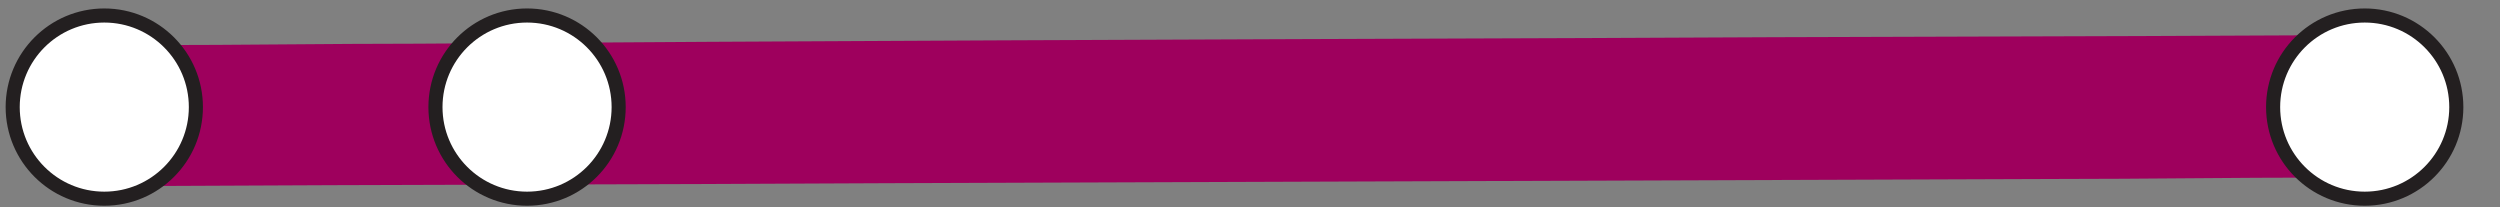 <?xml version="1.0" encoding="utf-8"?>
<!-- Generator: Adobe Illustrator 22.1.0, SVG Export Plug-In . SVG Version: 6.00 Build 0)  -->
<svg version="1.1" id="Layer_1" xmlns="http://www.w3.org/2000/svg" xmlns:xlink="http://www.w3.org/1999/xlink" x="0px" y="0px"
	 viewBox="0 0 177.4 14.7" style="enable-background:new 0 0 177.4 14.7;" xml:space="preserve">
<rect x="0" y="0" width="177.4" height="14.7" fill="#808080" stroke="none"/>
<style type="text/css">
	.st0{fill:none;}
	.st1{fill:#9E005D;}
	.st2{fill:#FFFFFF;stroke:#231F20;stroke-miterlimit:10;}
</style>
<g>
	<line class="st0" x1="164.9" y1="7.5" x2="10.6" y2="8.1"/>
	<g>
		<path class="st1" d="M164.9,2.5c-17.4,0.1-34.8,0.1-52.2,0.2C85,2.8,57.3,2.9,29.6,3.1c-6.3,0-12.6,0.1-19,0.1c-3.9,0-3.9,10,0,10
			C28,13.1,45.4,13.1,62.8,13c27.7-0.1,55.4-0.2,83.1-0.3c6.3,0,12.6-0.1,19-0.1C168.8,12.5,168.8,2.5,164.9,2.5L164.9,2.5z"/>
	</g>
</g>
<circle class="st2" cx="7.4" cy="7.6" r="6.5"/>
<circle class="st2" cx="167.8" cy="7.6" r="6.5"/>
<circle class="st2" cx="37.4" cy="7.6" r="6.5"/>
</svg>
